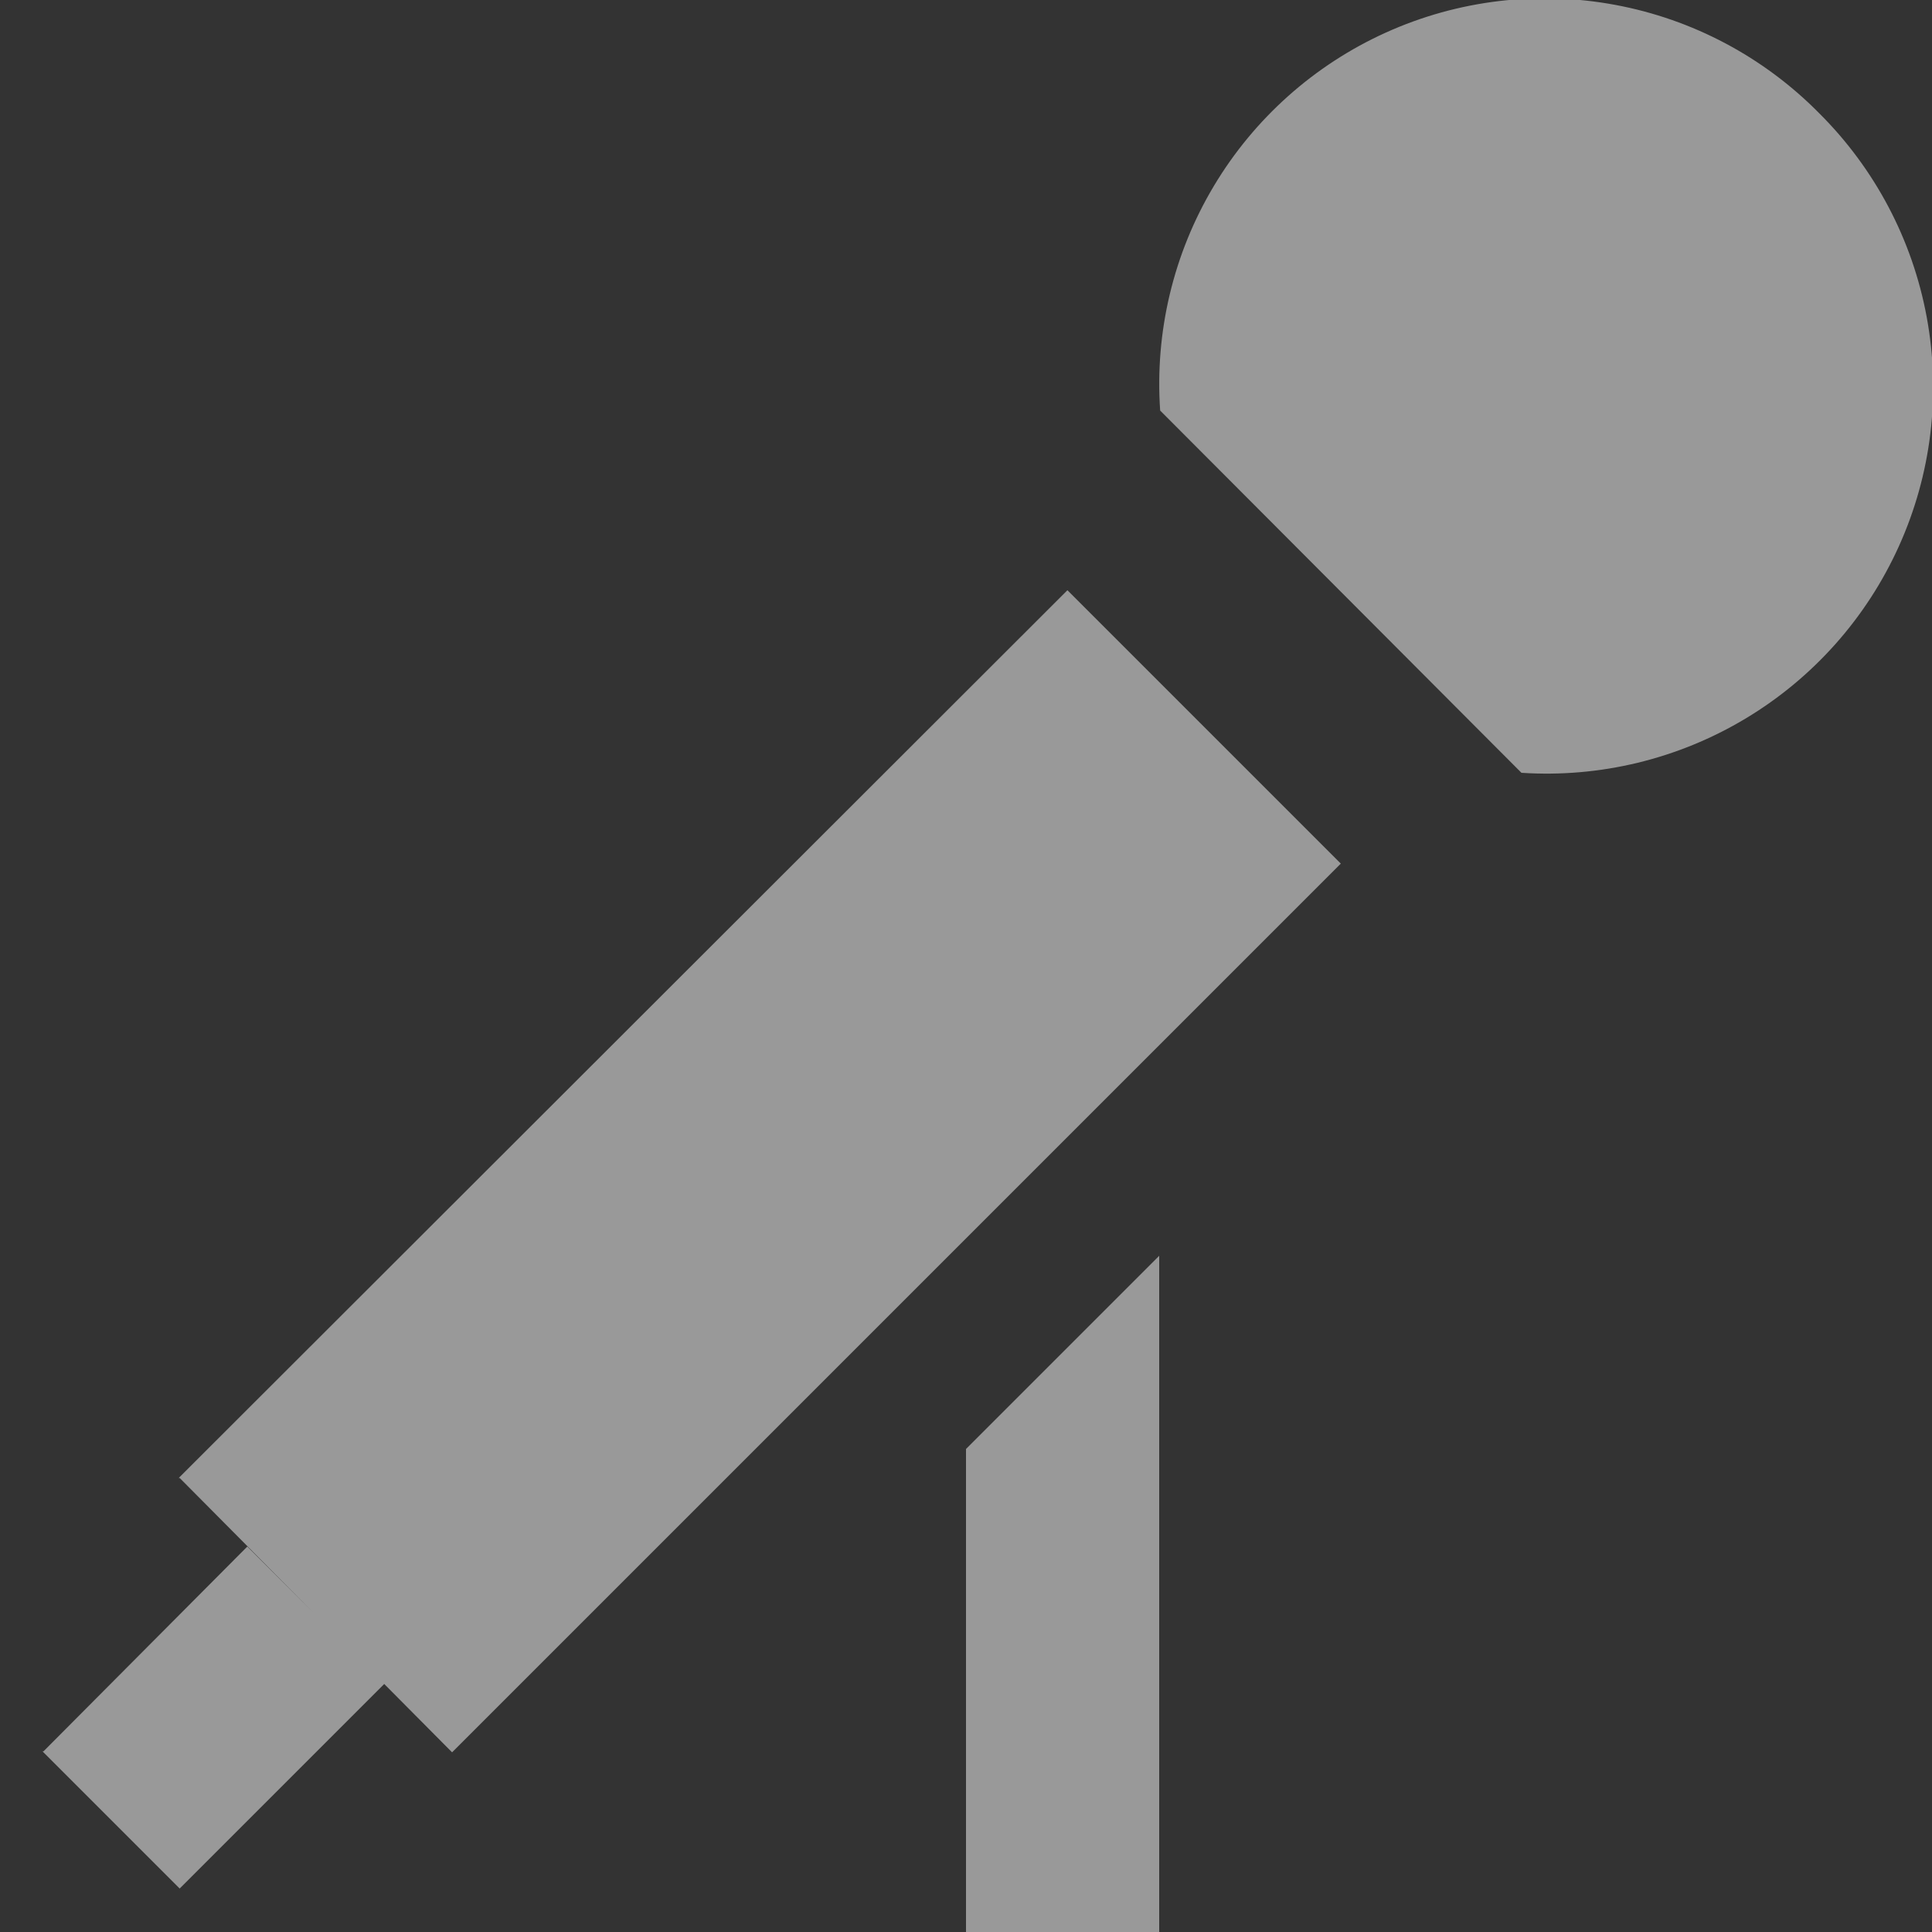 <svg width="50" height="50" viewBox="0 0 50 50" fill="none" xmlns="http://www.w3.org/2000/svg">
<rect x="0" y="0" width="50" height="50" fill="#333333" stroke="none"/>
<g clip-path="url(#clip0_11_31)">
<path d="M39.375 20L30.025 10.625C29.884 8.592 30.368 6.565 31.413 4.816C32.458 3.067 34.013 1.68 35.87 0.841C37.727 0.003 39.796 -0.247 41.8 0.126C43.803 0.498 45.644 1.475 47.075 2.925C48.52 4.36 49.493 6.202 49.863 8.205C50.233 10.208 49.983 12.276 49.145 14.132C48.308 15.989 46.924 17.546 45.178 18.594C43.432 19.643 41.407 20.133 39.375 20ZM4.625 38.25L27.625 15.275L34.7 22.35L11.7 45.35L4.65 38.25H4.625ZM1.125 45.325L6.4 40.025L9.95 43.575L4.65 48.875L1.1 45.325H1.125ZM25 37.5L30 32.5V50H25V37.5Z" fill="white" fill-opacity="0.5"/>
</g>
<defs>
<clipPath id="clip0_11_31">
<rect width="50" height="50" fill="white"/>
</clipPath>
</defs>
</svg>

